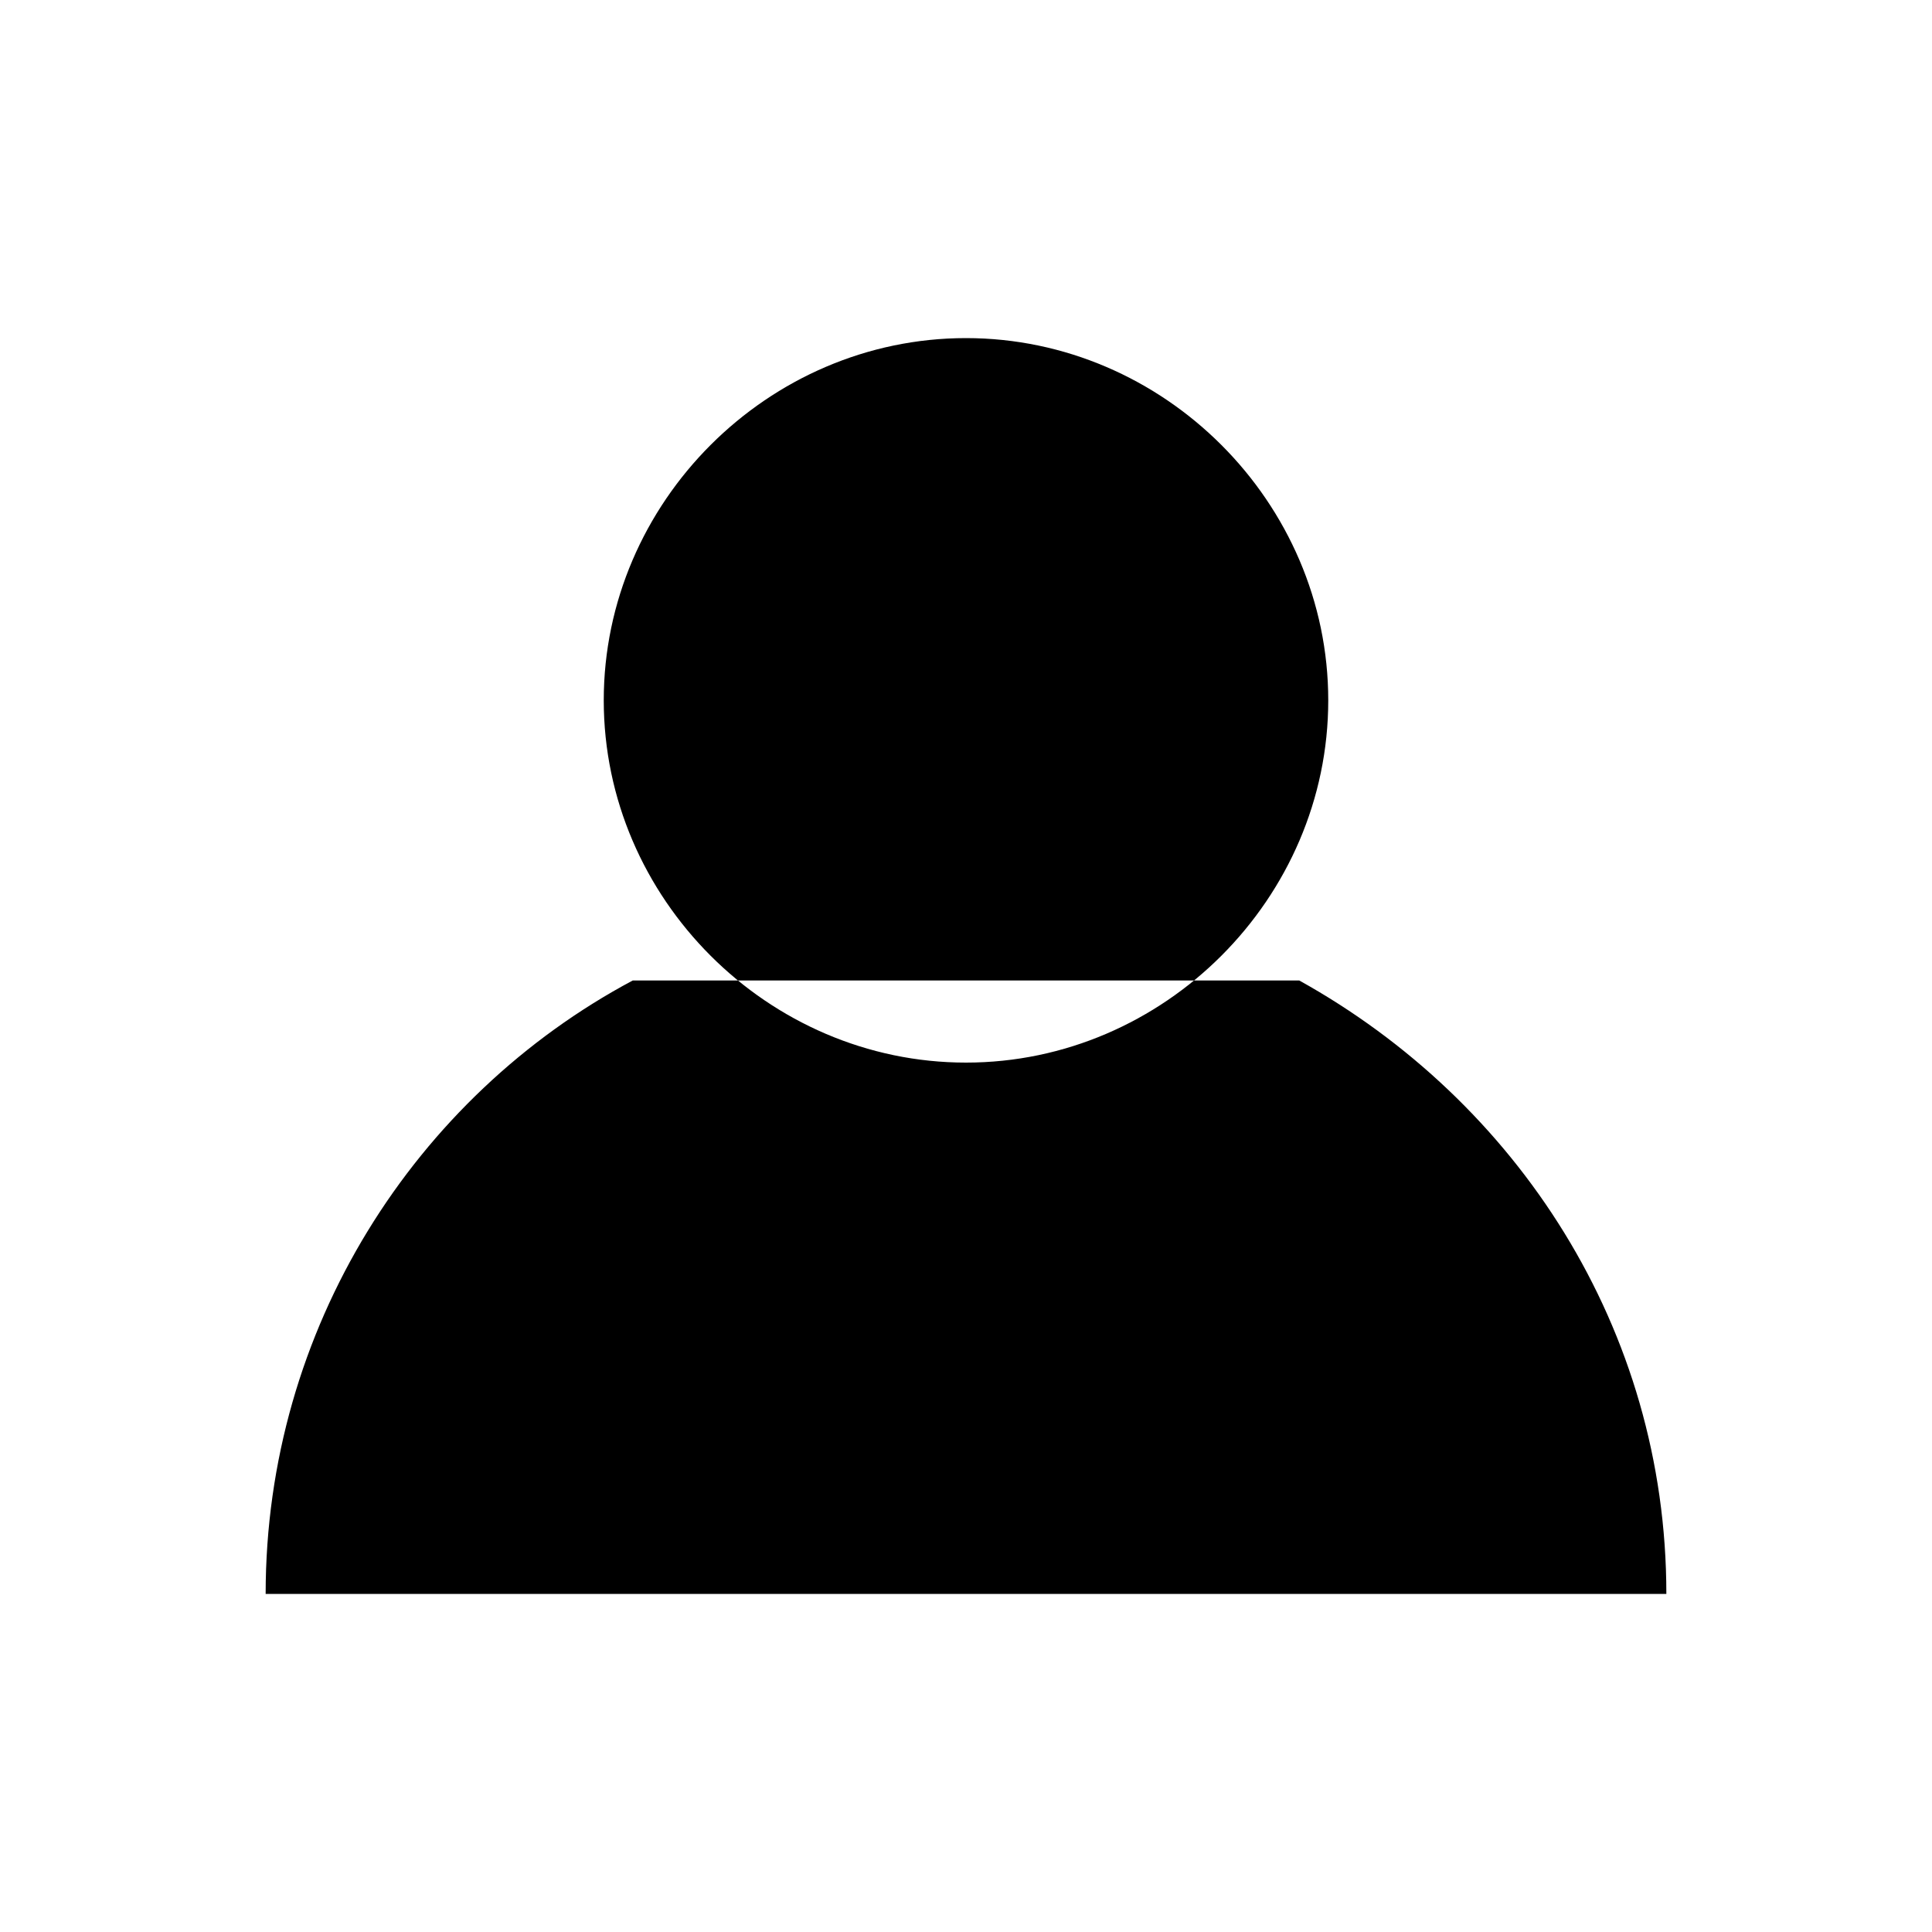 <svg xmlns="http://www.w3.org/2000/svg" width="40" height="40" viewBox="0 0 40 40">
<path class="emphasize" d="M26.9,20.3c4.5,2.5,7.6,7.2,7.6,12.7h-29c0-5.5,3.1-10.3,7.6-12.7 M20,7c-4.1,0-7.5,3.4-7.5,7.5S15.9,22,20,22s7.5-3.4,7.5-7.5
	S24.1,7,20,7z"/>
</svg>
